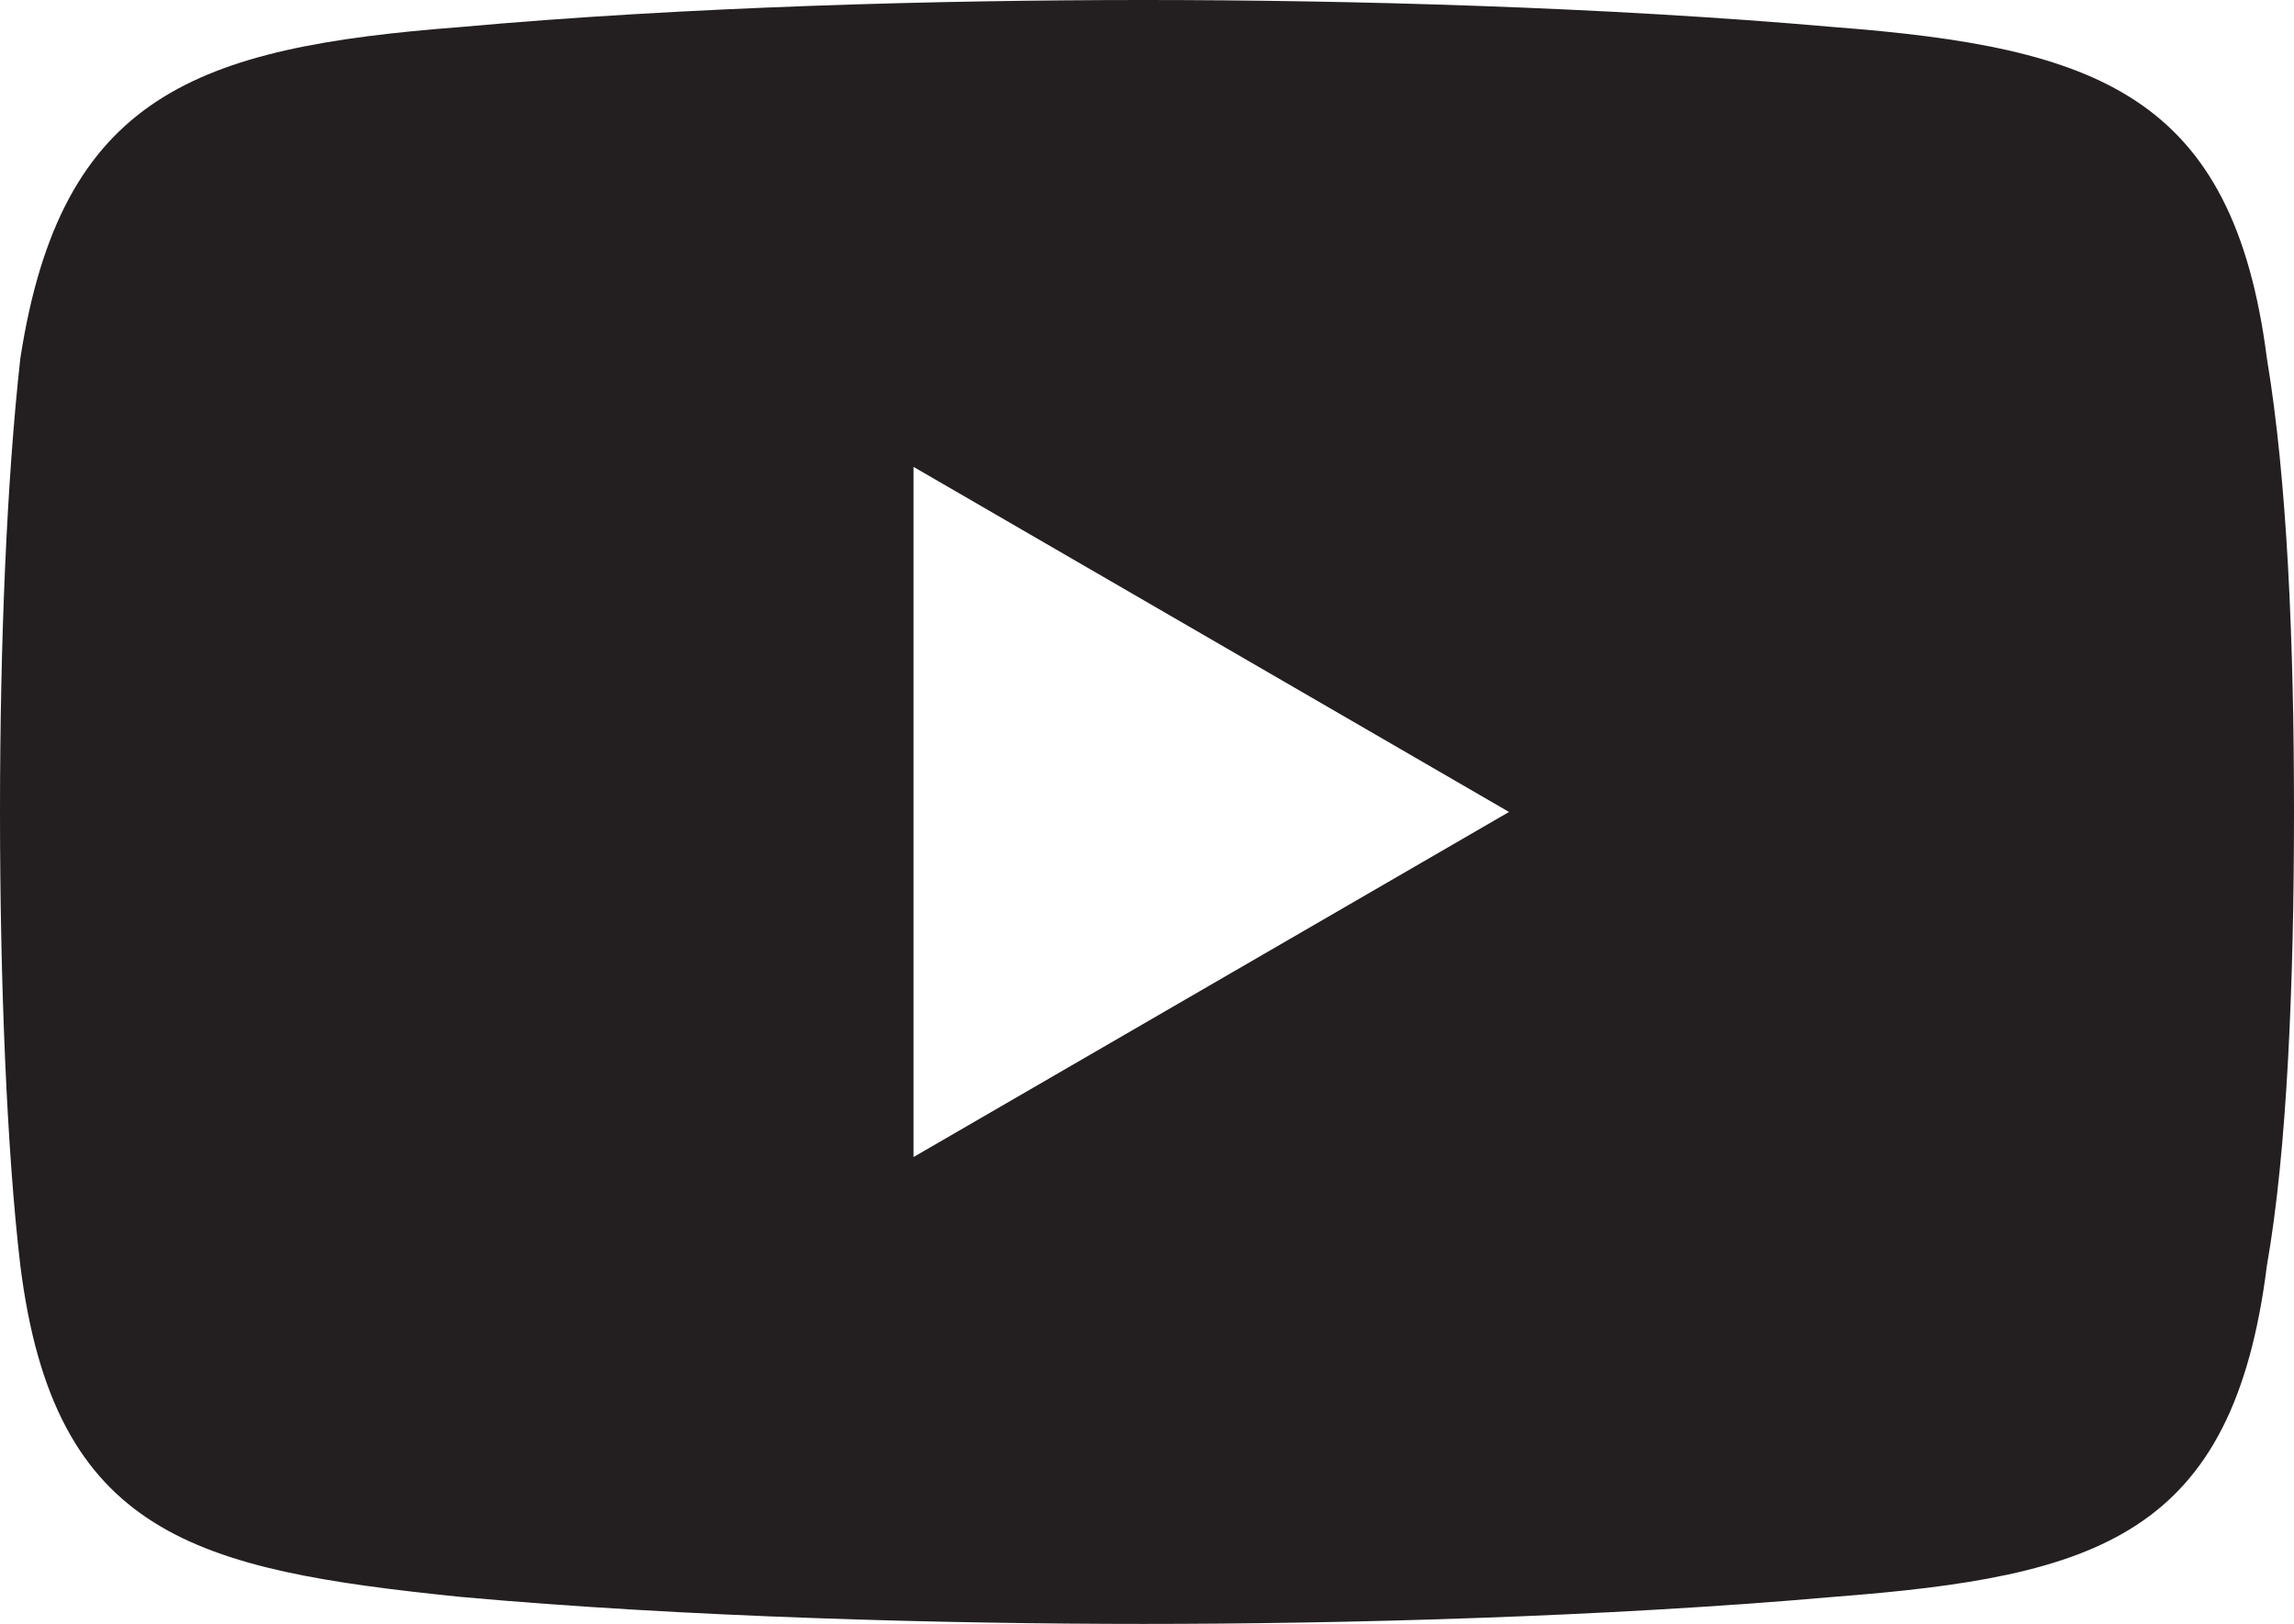 <svg version="1.1" id="Layer_1" xmlns="http://www.w3.org/2000/svg" xmlns:xlink="http://www.w3.org/1999/xlink" x="0px" y="0px"
	 viewBox="0 0 33.9 24" style="enable-background:new 0 0 33.9 24;" xml:space="preserve">
<style type="text/css">
	.st0{fill-rule:evenodd;clip-rule:evenodd;fill:#231F20;}
</style>
<path class="st0" d="M33.5,5.3C33,1.4,31,0.7,27.1,0.4C23.7,0.1,19.9,0,16.9,0S10.1,0.1,6.8,0.4c-3.9,0.3-5.9,1-6.5,4.9
	C0.1,7.1,0,9.5,0,12s0.1,5,0.3,6.7c0.5,4,2.6,4.5,6.5,4.9C10.1,23.9,14,24,16.9,24s6.8-0.1,10.2-0.4c3.9-0.3,5.9-0.9,6.4-4.9
	c0.3-1.7,0.4-4.2,0.4-6.7S33.8,7.1,33.5,5.3z M13.5,17.1V6.9l8.8,5.1L13.5,17.1z"/>
</svg>
